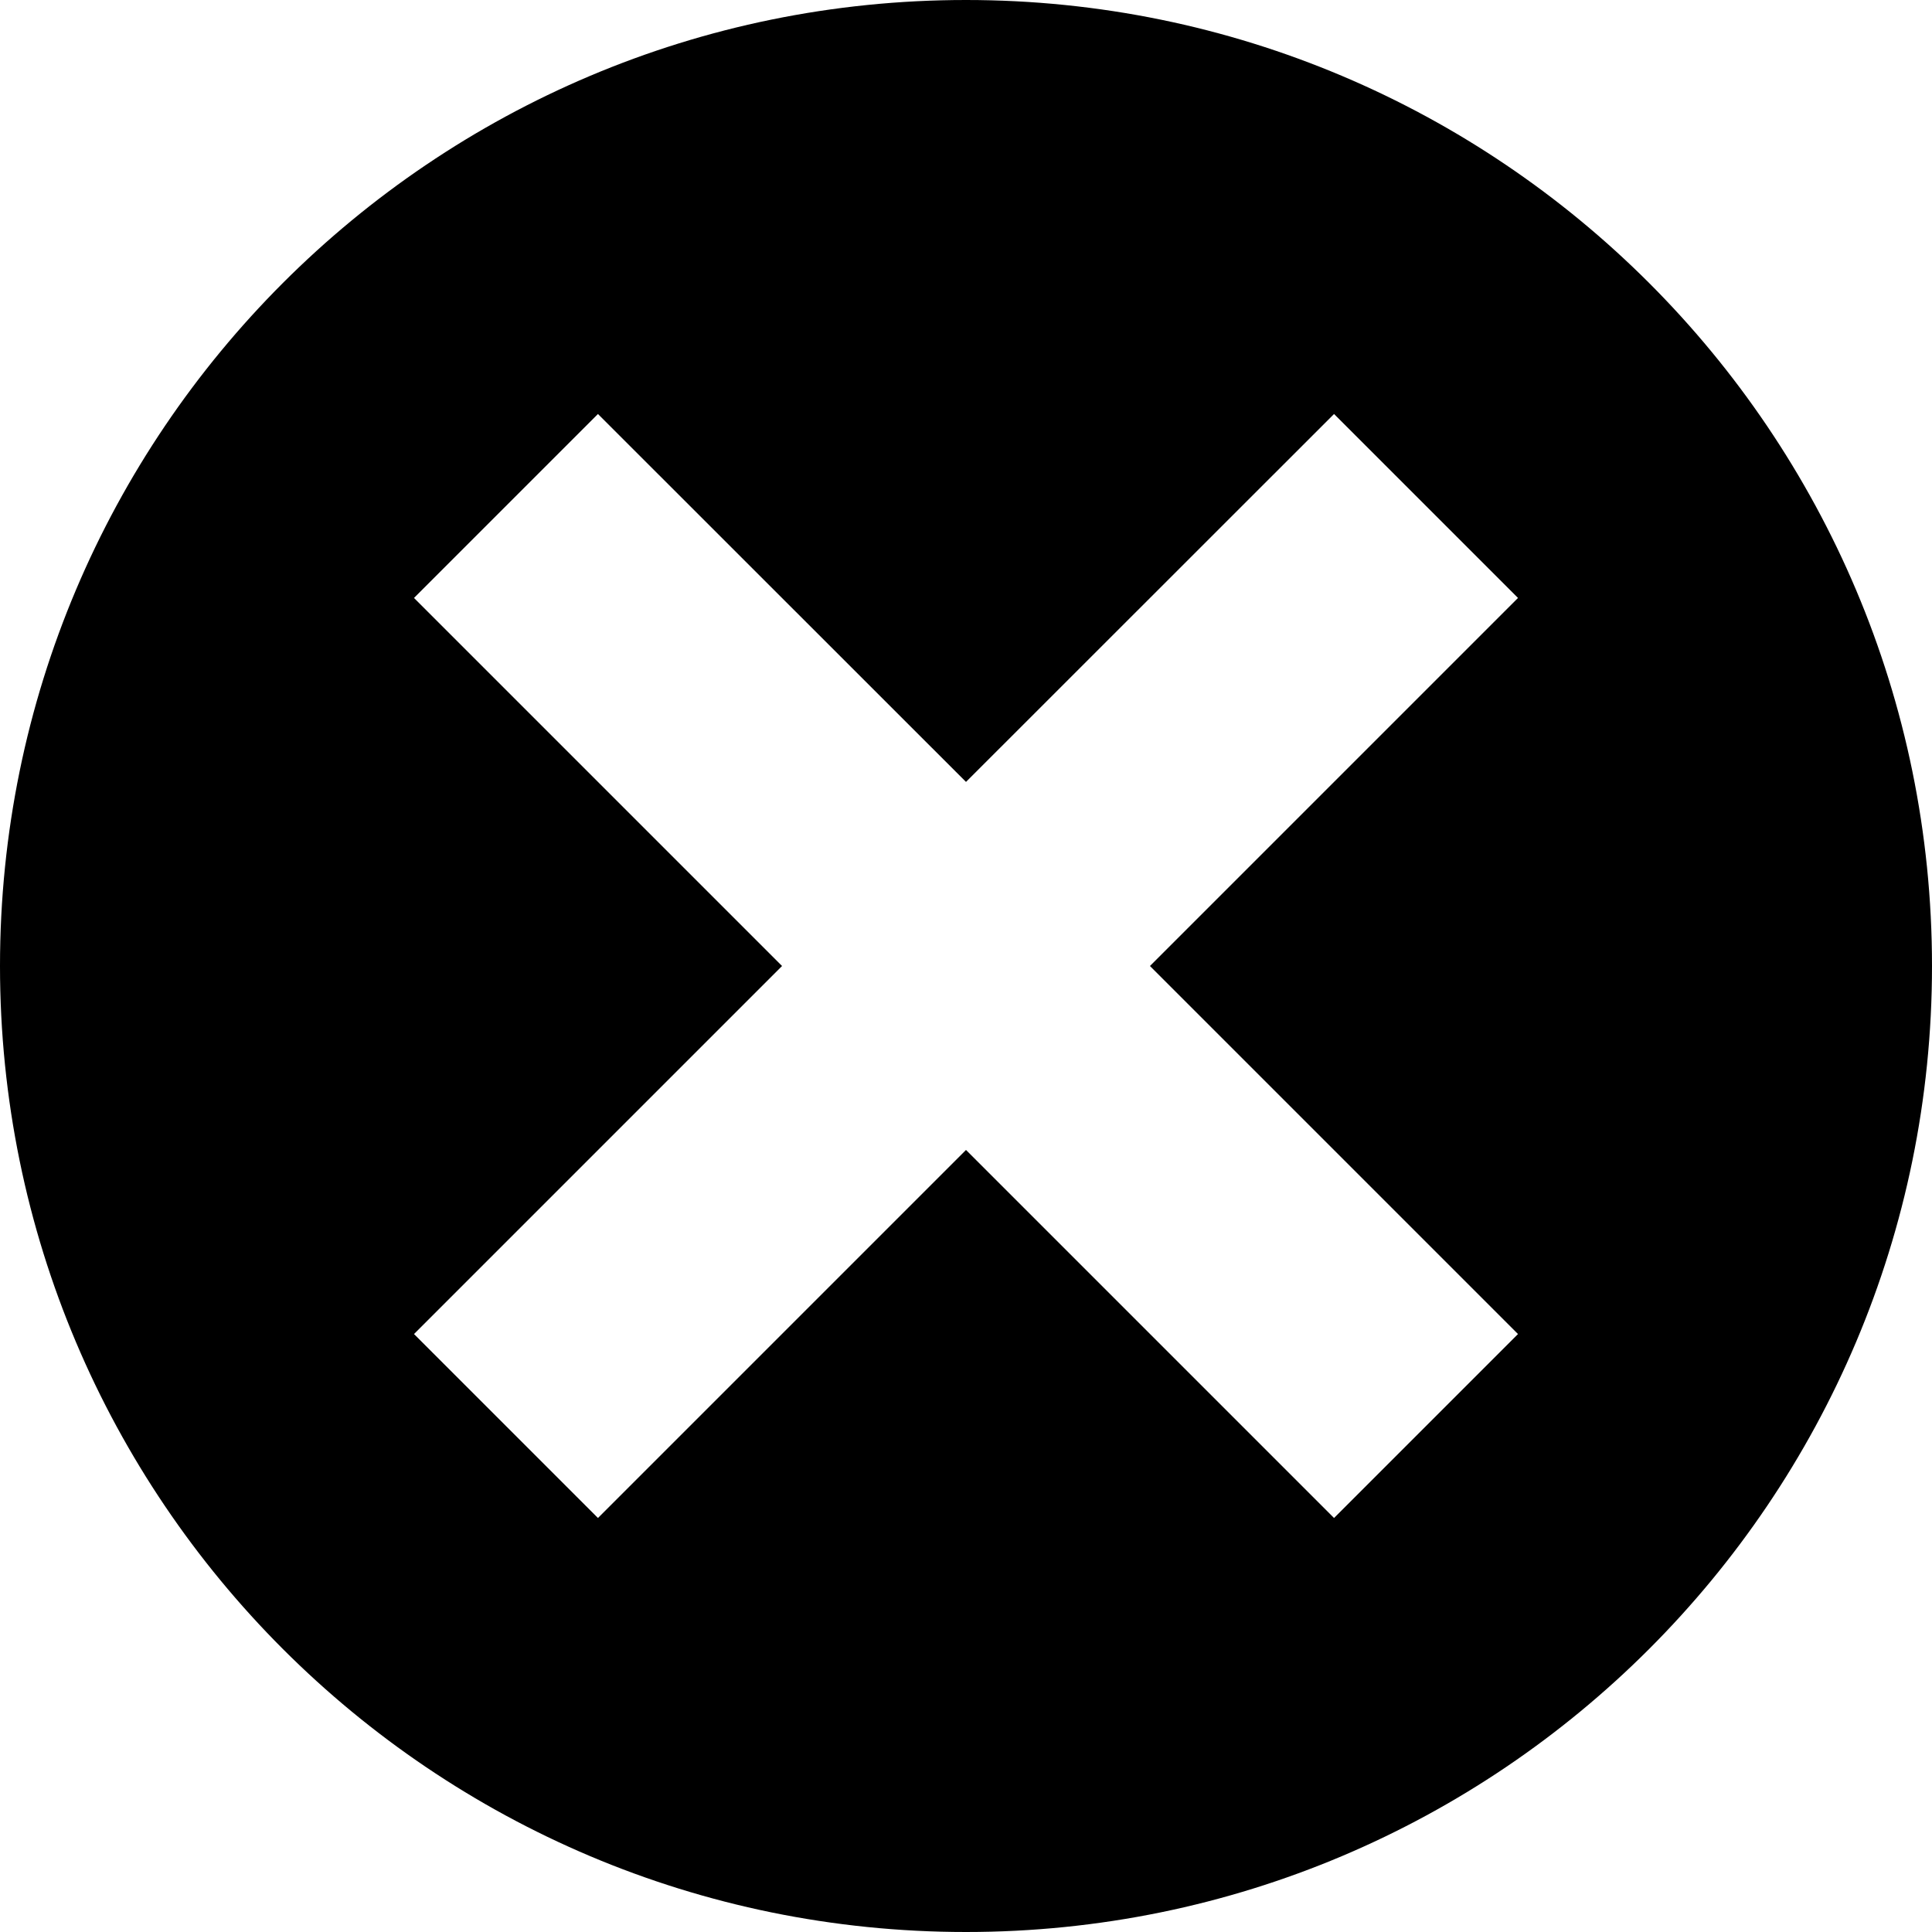 <svg xmlns="http://www.w3.org/2000/svg" width="14" height="14" viewBox="0 0 14 14">
  <path color="currentColor" d="M8,2 C11.866,2 15,5.134 15,9 C15,12.866 11.866,16 8,16 C4.134,16 1,12.866 1,9 C1,5.134 4.134,2 8,2 Z M5.333,5 L4,6.333 L6.667,9 L4,11.667 L5.333,13 L8,10.333 L10.667,13 L12,11.667 L9.333,9 L12,6.333 L10.667,5 L8,7.666 L5.333,5 Z" transform="translate(-1 -2)"/>
</svg>
